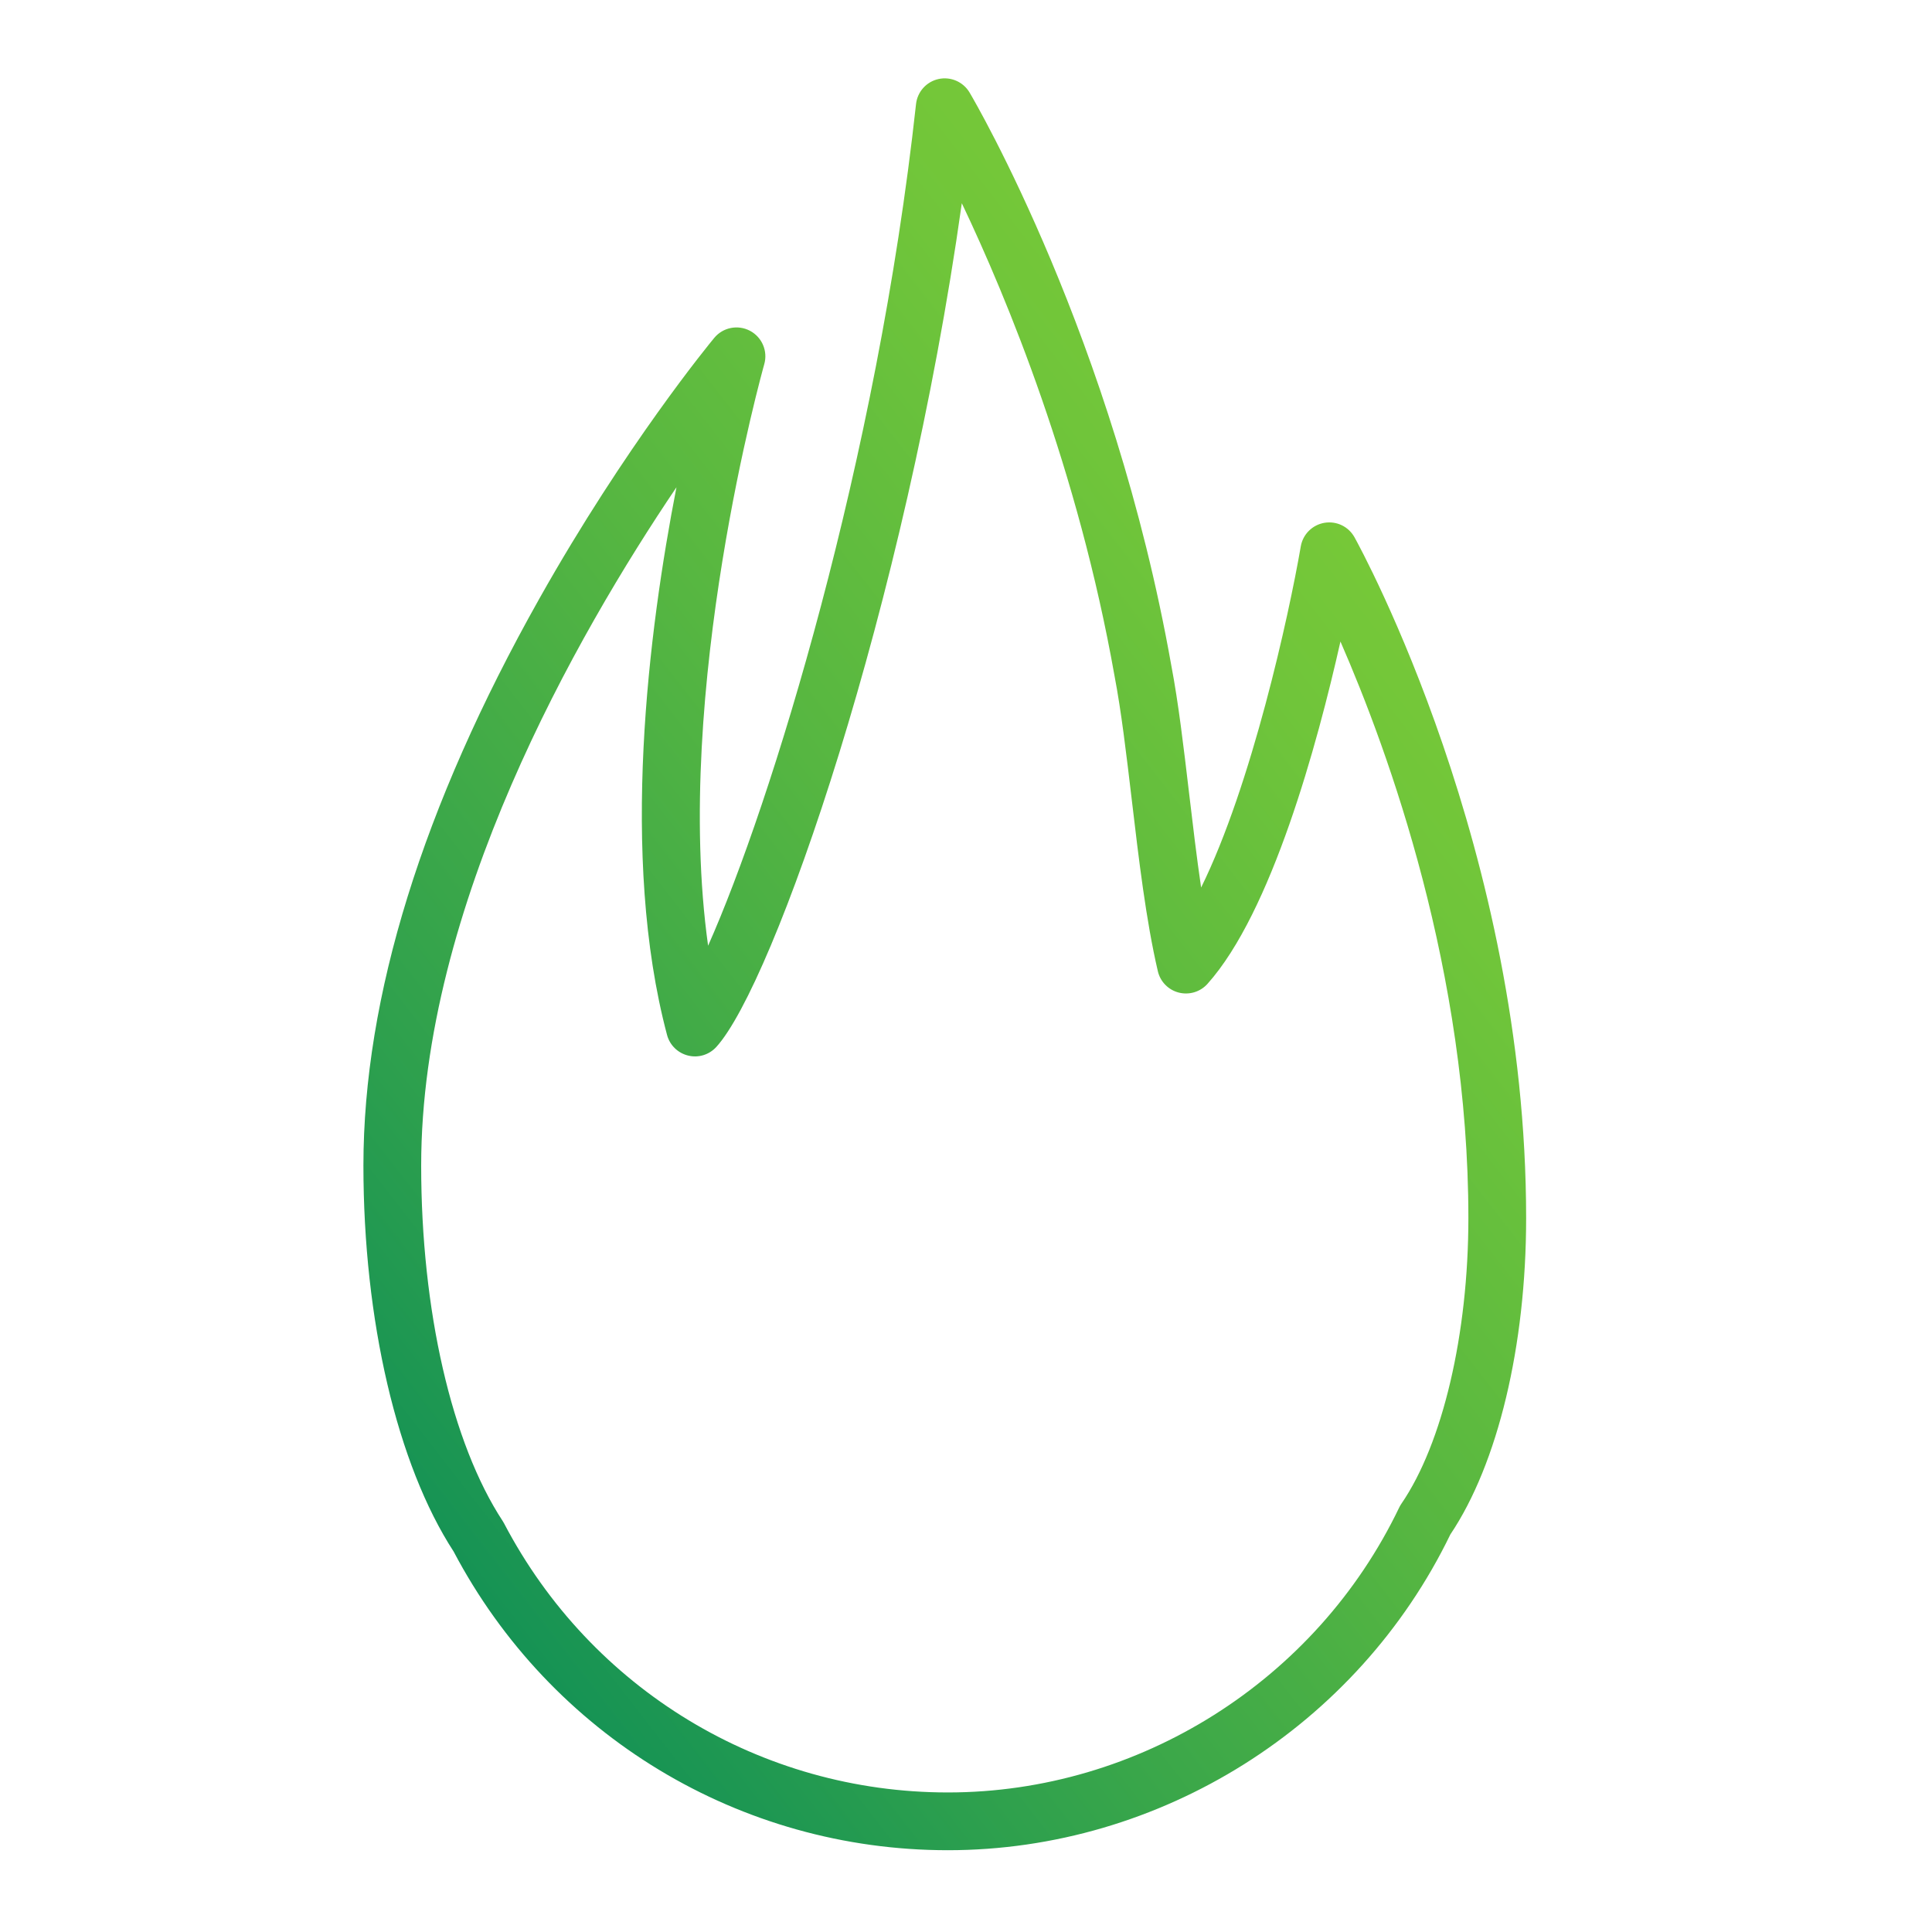 <svg width="96" height="96" viewBox="0 0 96 96" fill="none" xmlns="http://www.w3.org/2000/svg">
<path d="M67.305 26.698C67.009 26.166 66.418 25.877 65.811 25.978C65.21 26.08 64.739 26.549 64.635 27.149C64.044 30.581 62.191 39.016 59.683 44.101C59.46 42.584 59.27 40.978 59.084 39.403C58.811 37.09 58.553 34.906 58.202 33.07C55.321 16.822 48.469 5.09 48.179 4.599C47.864 4.067 47.244 3.796 46.642 3.925C46.038 4.055 45.584 4.557 45.517 5.172C43.576 22.903 38.314 39.964 35.185 46.992C33.416 34.316 37.925 18.276 37.975 18.099C38.162 17.446 37.865 16.753 37.265 16.436C36.665 16.12 35.924 16.266 35.491 16.789C35.313 17.004 31.083 22.13 26.793 29.758C20.997 40.065 18.058 49.537 18.058 57.913C18.058 65.61 19.733 72.772 22.54 77.094C27.368 86.25 36.772 91.936 47.098 91.936C57.661 91.936 67.45 85.781 72.066 76.248C74.426 72.736 75.833 66.871 75.833 60.525C75.832 42.308 67.653 27.327 67.305 26.698ZM69.635 74.719C69.593 74.779 69.557 74.843 69.525 74.909C65.403 83.509 56.6 89.066 47.098 89.066C37.819 89.066 29.372 83.945 25.049 75.7C25.027 75.659 25.005 75.618 24.979 75.58C22.443 71.712 20.928 65.108 20.928 57.913C20.928 45.068 28.648 31.566 33.613 24.211C32.228 31.322 30.791 42.568 33.145 51.426C33.28 51.933 33.681 52.325 34.191 52.45C34.701 52.578 35.239 52.411 35.592 52.024C38.44 48.902 44.971 30.165 47.792 10.098C50.048 14.836 53.567 23.357 55.381 33.589C55.717 35.344 55.969 37.479 56.237 39.739C56.585 42.69 56.946 45.74 57.532 48.257C57.653 48.779 58.055 49.189 58.574 49.321C59.095 49.452 59.641 49.287 59.999 48.888C63.186 45.326 65.455 36.992 66.606 31.877C69.012 37.389 72.963 48.302 72.963 60.524C72.962 66.283 71.687 71.723 69.635 74.719Z" fill="url(#paint0_linear_585_370)"/>
<defs>
<linearGradient id="paint0_linear_585_370" x1="60.982" y1="-6.277" x2="-9.032" y2="48.103" gradientUnits="userSpaceOnUse">
<stop offset="0.118" stop-color="#7ACA37"/>
<stop offset="0.256" stop-color="#70C53A"/>
<stop offset="0.489" stop-color="#56B641"/>
<stop offset="0.785" stop-color="#2C9F4E"/>
<stop offset="1" stop-color="#098C58"/>
</linearGradient>
</defs>
</svg>
